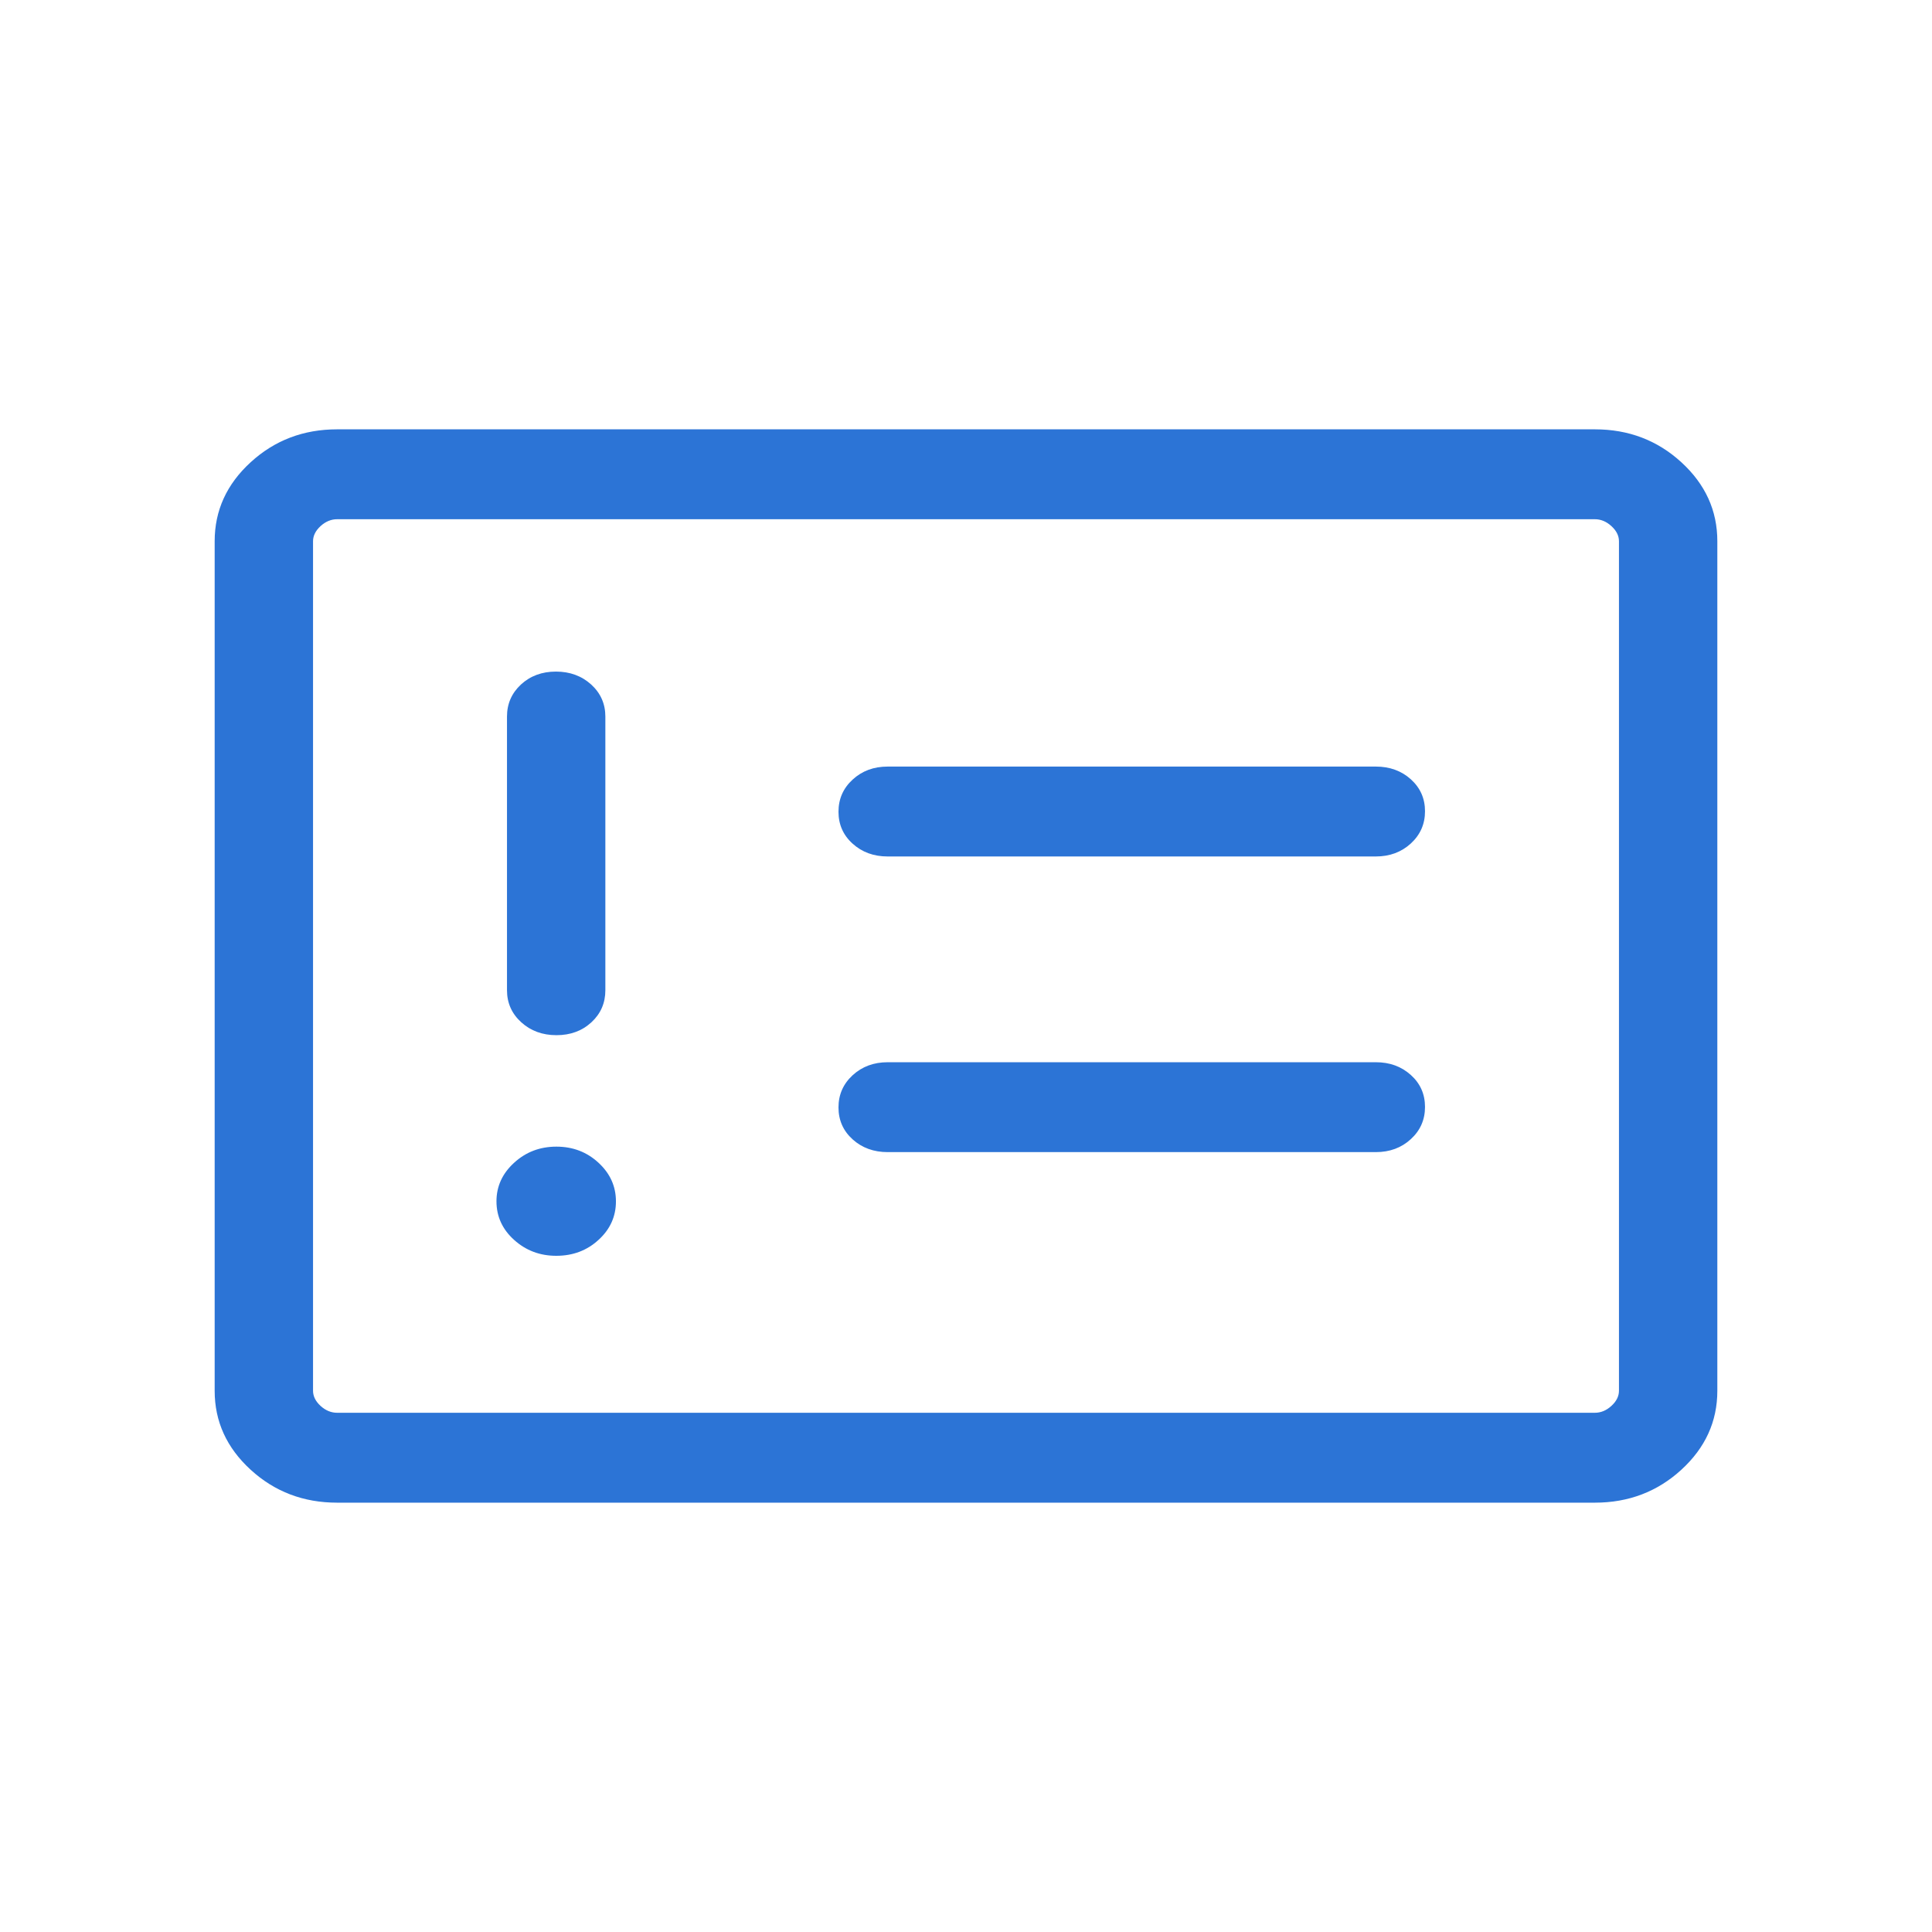 <svg width="36" height="36" viewBox="0 0 36 36" fill="none" xmlns="http://www.w3.org/2000/svg">
<g id="Business problem">
<path id="Vector" d="M10.365 23.4C10.675 23.4 10.938 23.301 11.153 23.103C11.369 22.906 11.477 22.667 11.477 22.386C11.477 22.106 11.369 21.866 11.152 21.666C10.936 21.466 10.674 21.366 10.368 21.366C10.061 21.366 9.798 21.466 9.579 21.667C9.36 21.867 9.251 22.107 9.251 22.384C9.251 22.667 9.361 22.907 9.58 23.104C9.8 23.302 10.061 23.4 10.365 23.4ZM10.369 19.289C10.63 19.289 10.847 19.209 11.021 19.048C11.194 18.888 11.28 18.689 11.28 18.451V13.352C11.28 13.115 11.192 12.916 11.016 12.755C10.839 12.595 10.62 12.514 10.359 12.514C10.098 12.514 9.881 12.595 9.707 12.755C9.534 12.916 9.447 13.115 9.447 13.352V18.451C9.447 18.689 9.536 18.888 9.712 19.048C9.889 19.209 10.108 19.289 10.369 19.289ZM16.541 21.468H25.636C25.896 21.468 26.113 21.388 26.289 21.226C26.465 21.065 26.553 20.865 26.553 20.626C26.553 20.388 26.465 20.189 26.289 20.031C26.113 19.872 25.896 19.793 25.636 19.793H16.541C16.281 19.793 16.064 19.874 15.888 20.035C15.712 20.197 15.624 20.397 15.624 20.635C15.624 20.874 15.712 21.072 15.888 21.231C16.064 21.389 16.281 21.468 16.541 21.468ZM16.541 15.959H25.636C25.896 15.959 26.113 15.878 26.289 15.717C26.465 15.555 26.553 15.355 26.553 15.117C26.553 14.878 26.465 14.68 26.289 14.521C26.113 14.363 25.896 14.284 25.636 14.284H16.541C16.281 14.284 16.064 14.364 15.888 14.526C15.712 14.687 15.624 14.887 15.624 15.126C15.624 15.364 15.712 15.563 15.888 15.721C16.064 15.88 16.281 15.959 16.541 15.959ZM6.282 28C5.655 28 5.118 27.796 4.671 27.387C4.224 26.978 4 26.488 4 25.915V10.085C4 9.512 4.224 9.022 4.671 8.613C5.118 8.204 5.655 8 6.282 8H29.718C30.345 8 30.882 8.204 31.329 8.613C31.776 9.022 32 9.512 32 10.085V25.915C32 26.488 31.776 26.978 31.329 27.387C30.882 27.796 30.345 28 29.718 28H6.282ZM6.282 26.325H29.718C29.83 26.325 29.933 26.282 30.026 26.197C30.12 26.111 30.167 26.017 30.167 25.915V10.085C30.167 9.983 30.12 9.889 30.026 9.803C29.933 9.718 29.83 9.675 29.718 9.675H6.282C6.17 9.675 6.067 9.718 5.973 9.803C5.88 9.889 5.833 9.983 5.833 10.085V25.915C5.833 26.017 5.88 26.111 5.973 26.197C6.067 26.282 6.17 26.325 6.282 26.325Z" fill="#2C74D6"/>
</g>
</svg>
